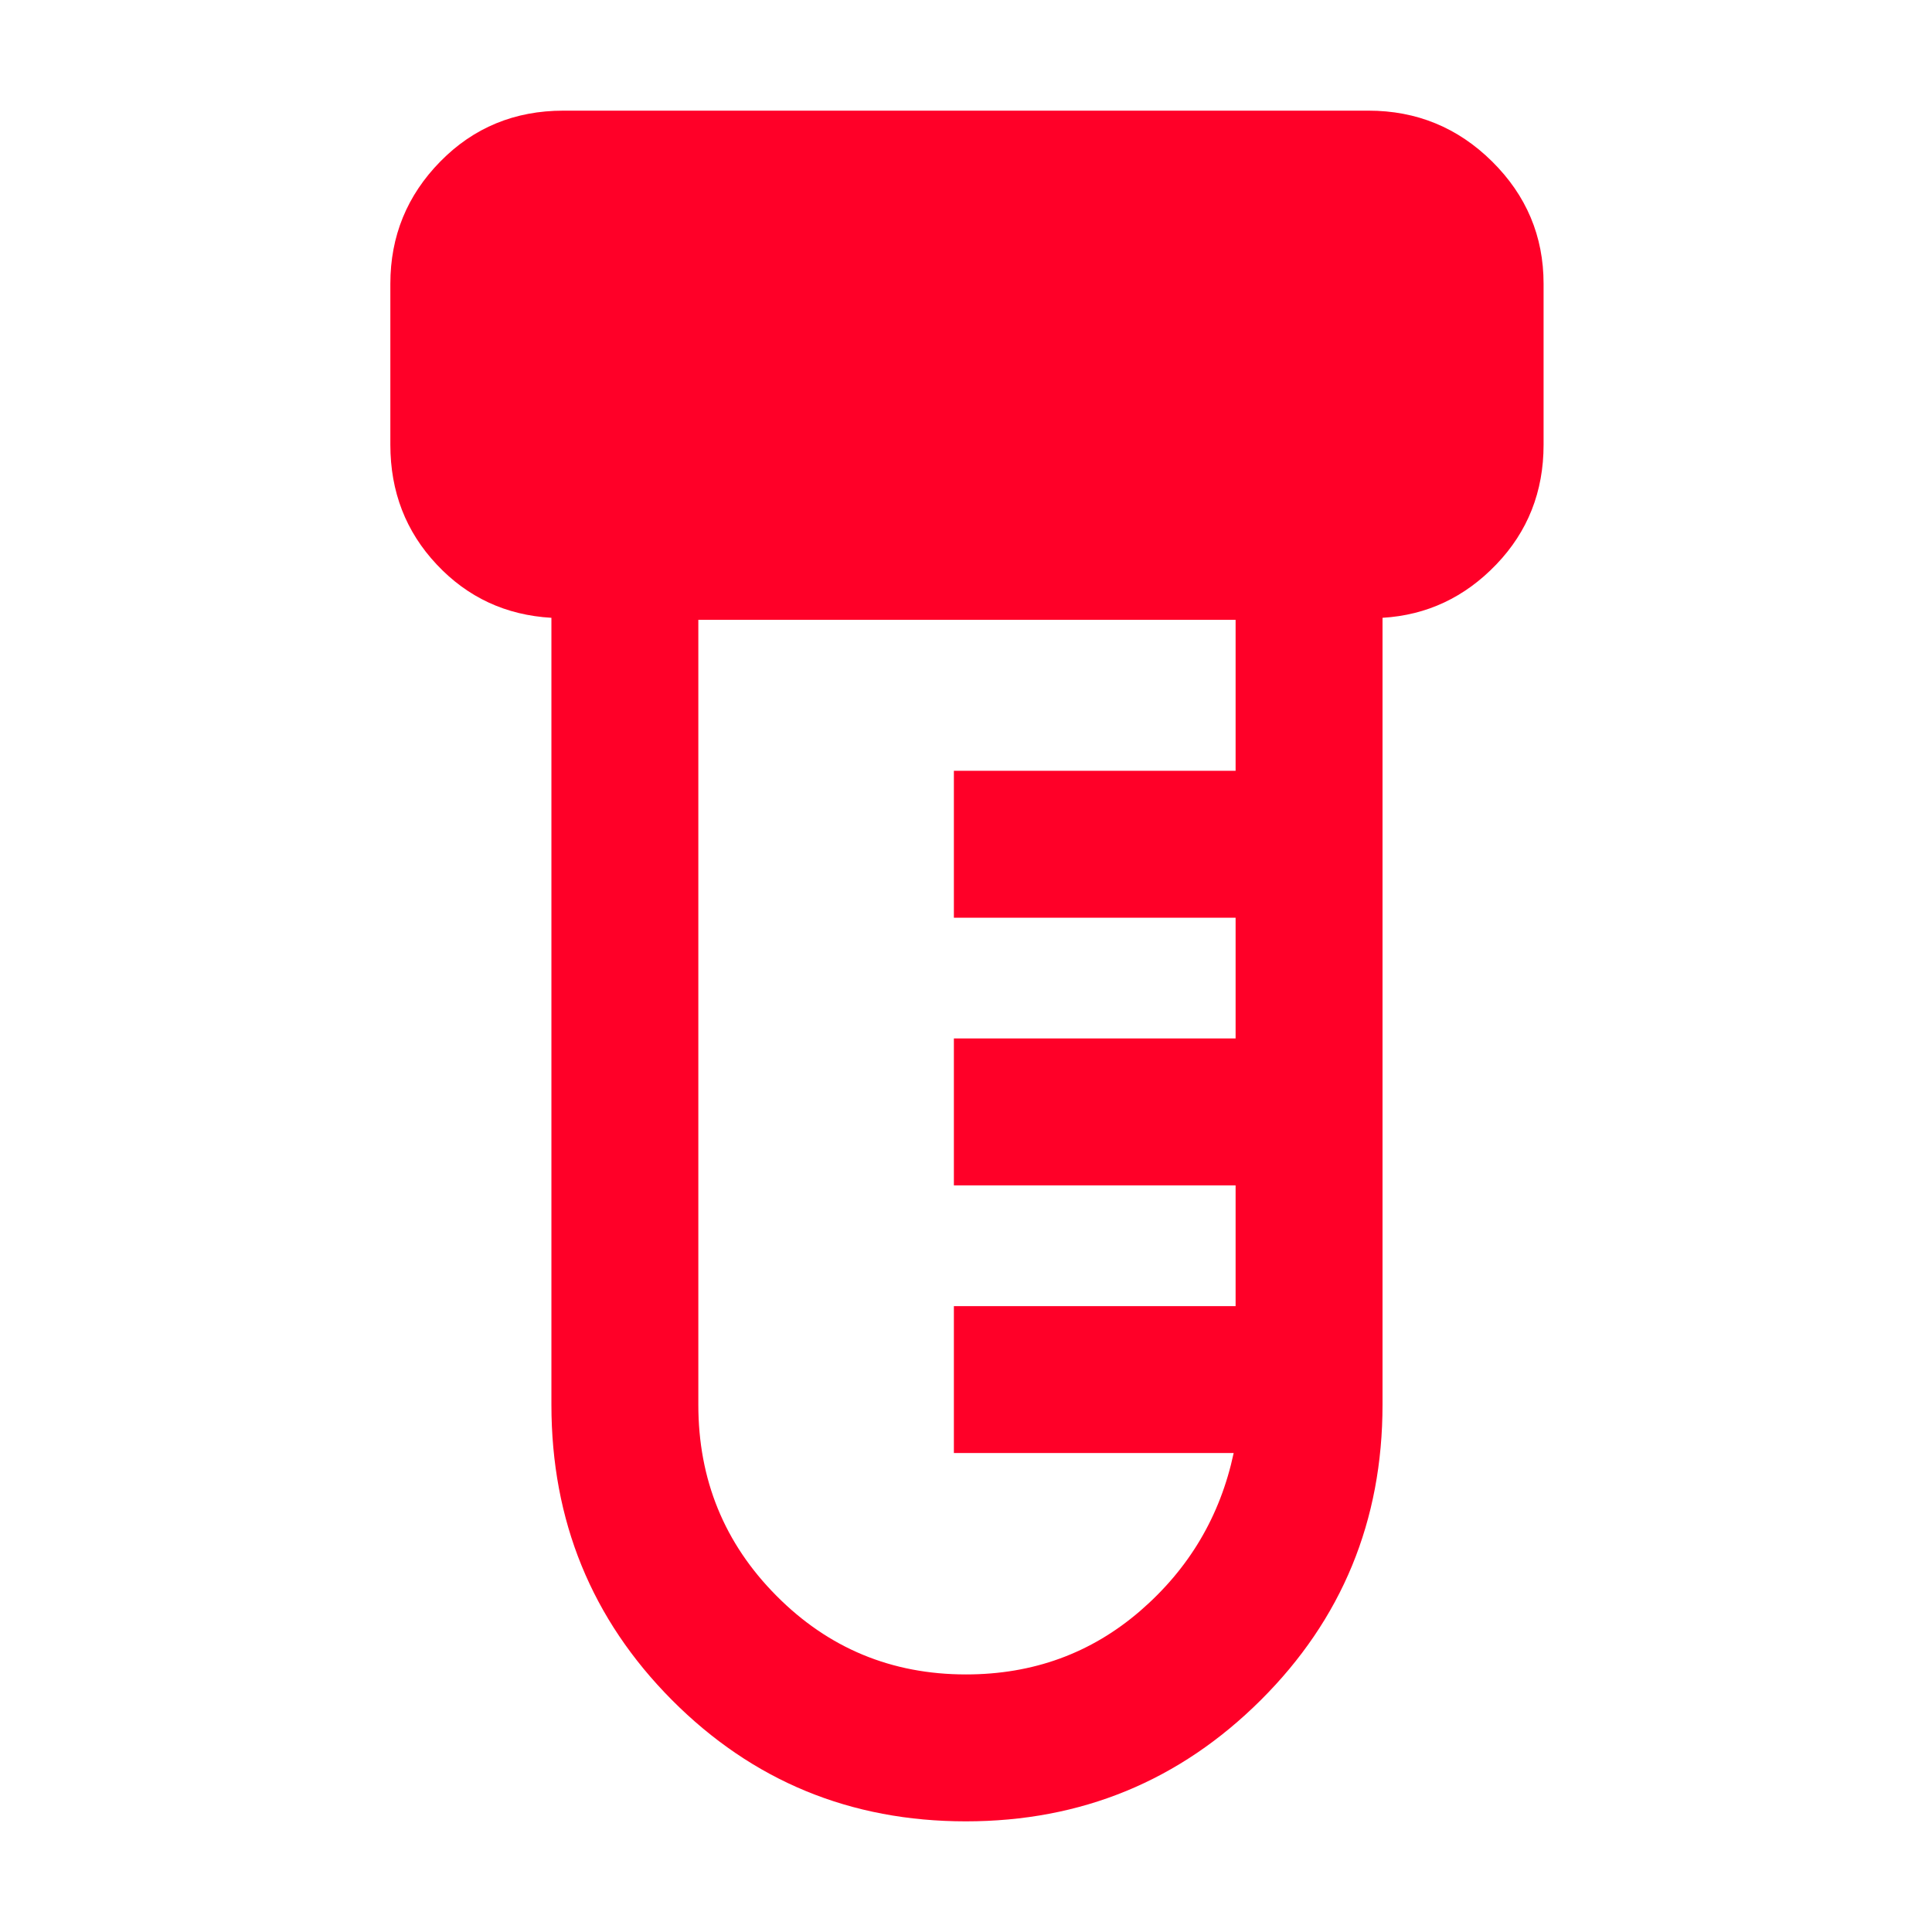 <svg width="22" height="22" viewBox="0 0 22 22" fill="none" xmlns="http://www.w3.org/2000/svg">
<mask id="mask0_242_379" style="mask-type:alpha" maskUnits="userSpaceOnUse" x="0" y="0" width="22" height="22">
<rect width="22" height="22" fill="#D9D9D9"/>
</mask>
<g mask="url(#mask0_242_379)">
<path d="M10.998 20.74C9.683 20.74 8.568 20.279 7.652 19.359C6.737 18.439 6.279 17.317 6.279 15.996V7.035C5.759 7.005 5.324 6.802 4.973 6.428C4.621 6.054 4.445 5.599 4.445 5.065V3.231C4.445 2.689 4.635 2.225 5.014 1.839C5.393 1.453 5.861 1.26 6.416 1.26H15.583C16.131 1.26 16.601 1.453 16.991 1.839C17.381 2.225 17.577 2.689 17.577 3.231V5.065C17.577 5.599 17.397 6.054 17.038 6.428C16.679 6.802 16.248 7.005 15.743 7.035V15.996C15.743 17.317 15.281 18.439 14.357 19.359C13.433 20.279 12.313 20.74 10.998 20.74ZM11 19.067C11.764 19.067 12.424 18.826 12.982 18.345C13.54 17.863 13.895 17.264 14.048 16.546H10.862V14.873H14.07V13.498H10.862V11.825H14.07V10.45H10.862V8.777H14.07V7.058H7.952V15.996C7.952 16.849 8.248 17.574 8.841 18.171C9.433 18.768 10.153 19.067 11 19.067Z" fill="#FF0028"/>
</g>
</svg>
